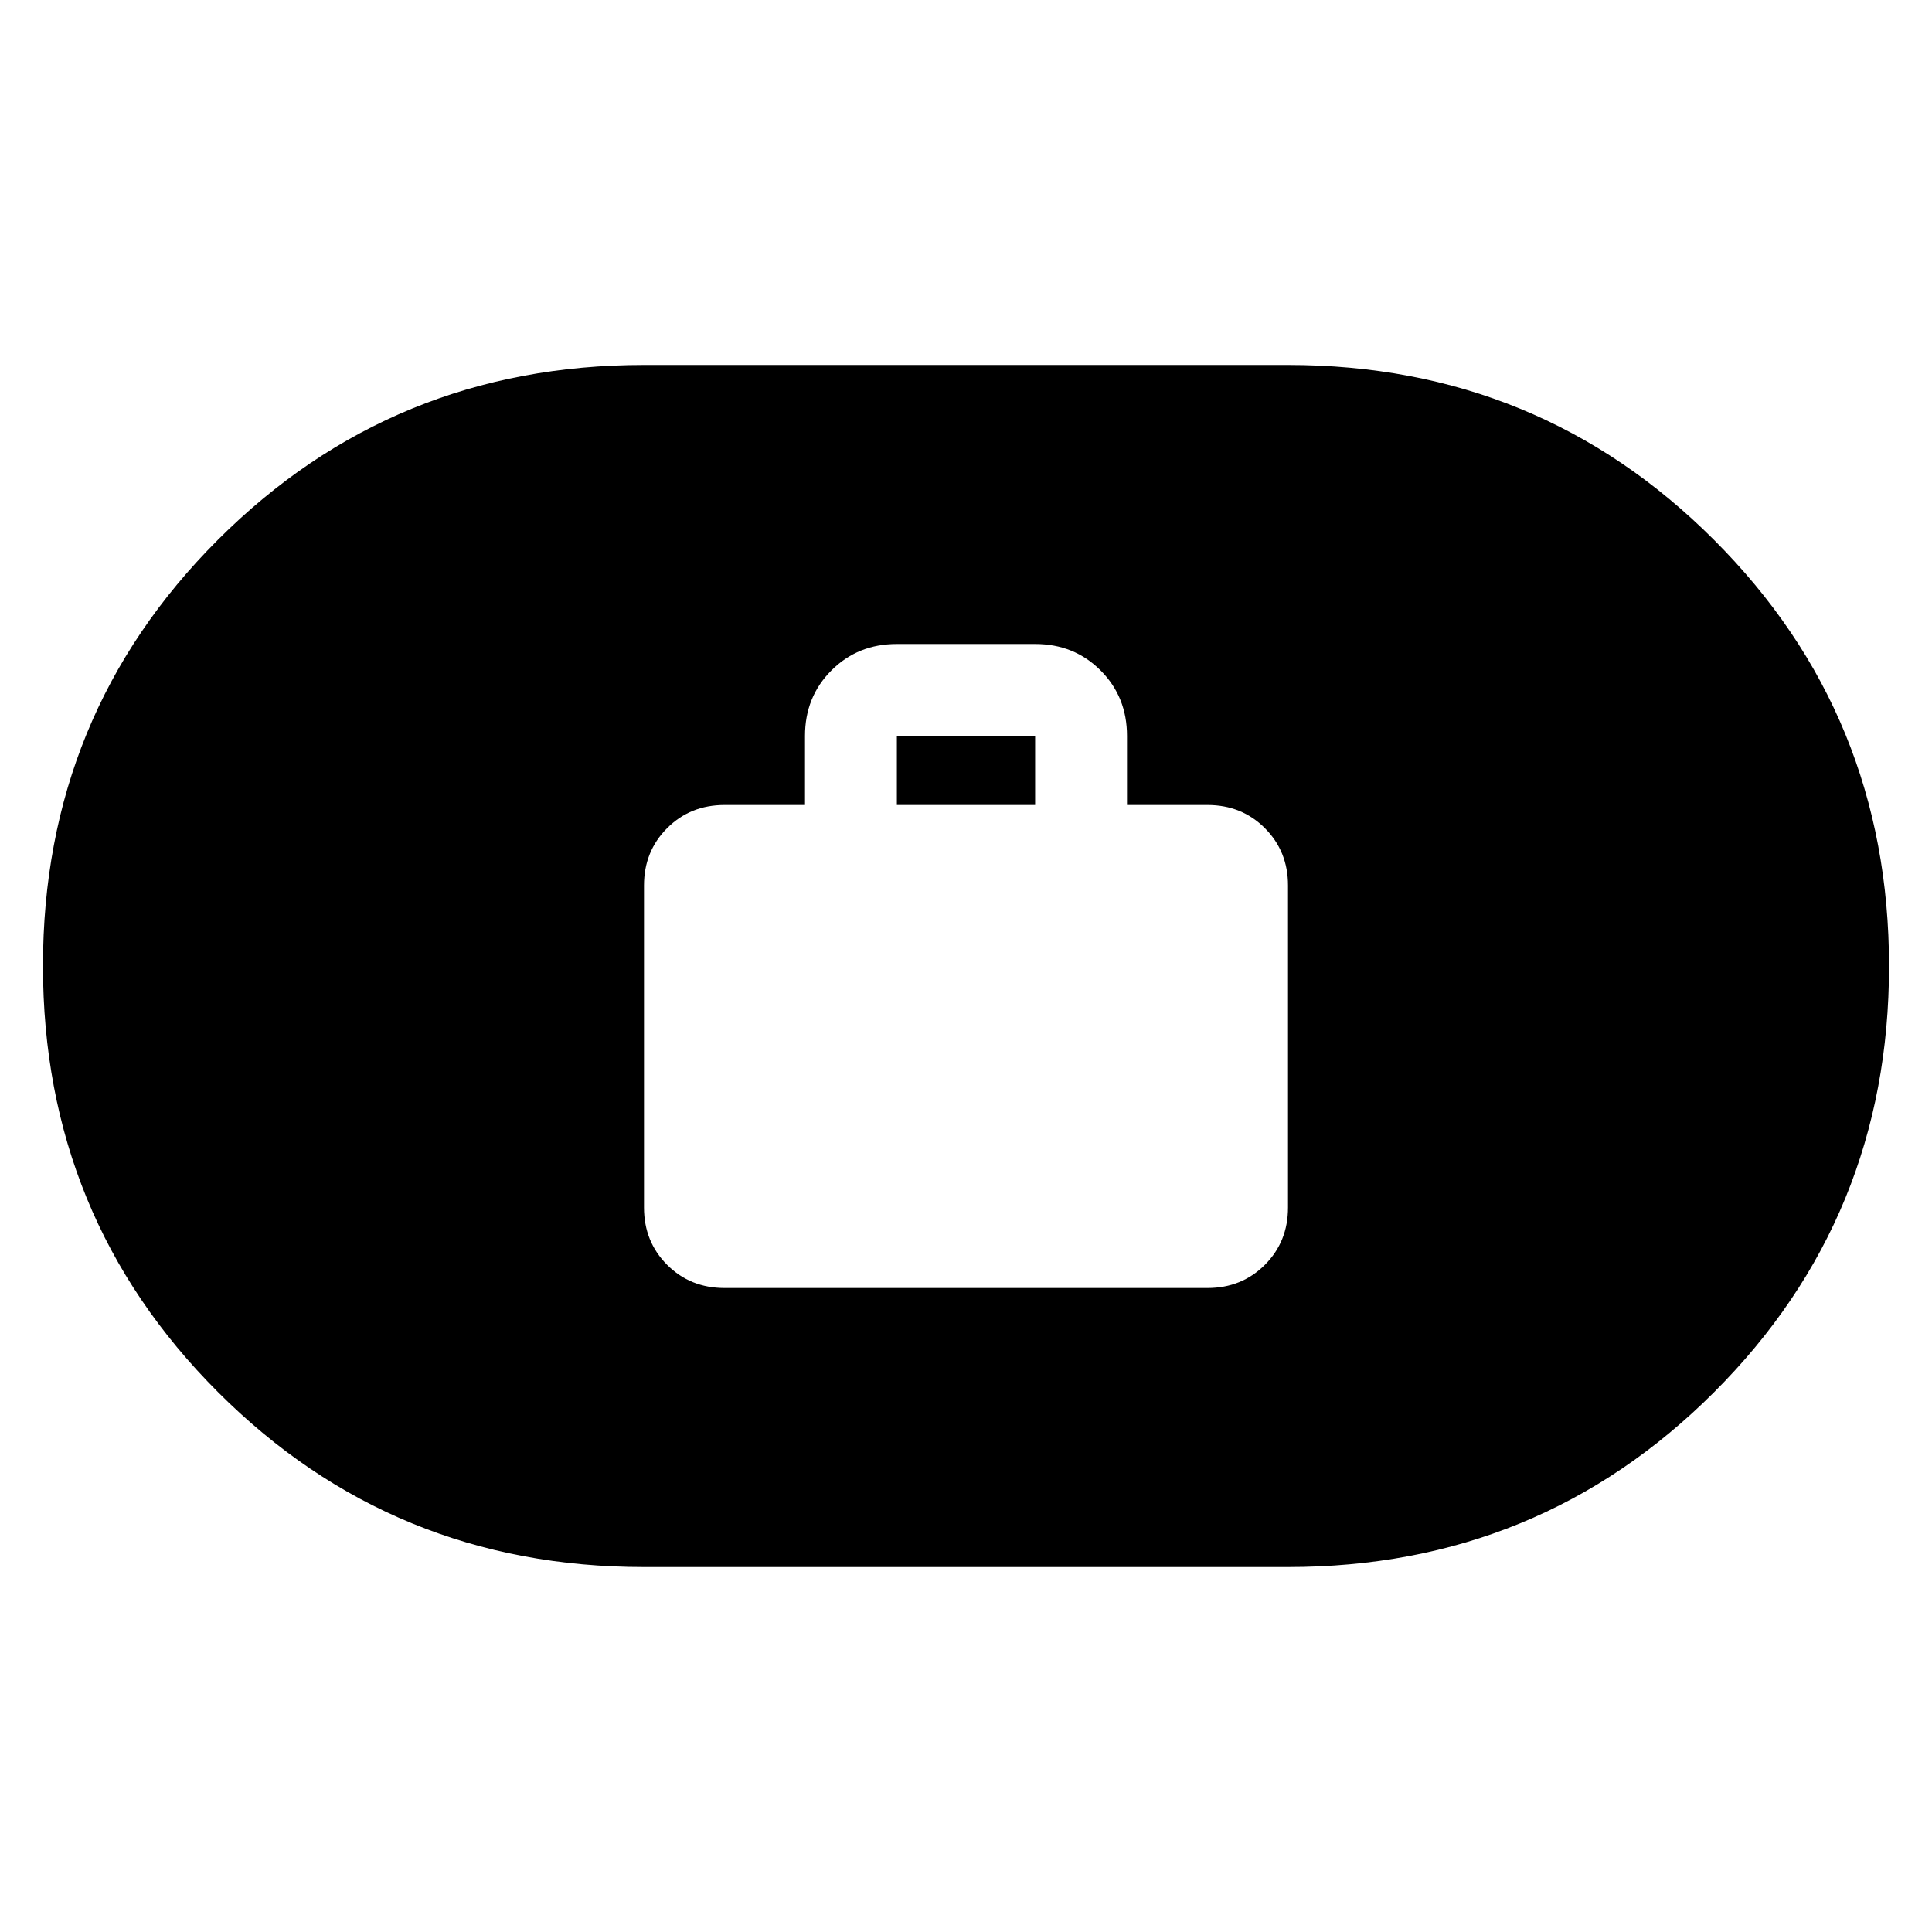 <svg xmlns="http://www.w3.org/2000/svg" height="24" viewBox="0 -960 960 960" width="24"><path d="M360-320h240q17 0 28.5-11.5T640-360v-160q0-17-11.5-28.5T600-560h-40v-34.35q0-19.4-13.13-32.52Q533.75-640 514.35-640h-68.7q-19.4 0-32.52 13.13Q400-613.75 400-594.35V-560h-40q-17 0-28.5 11.5T320-520v160q0 17 11.5 28.5T360-320Zm85.65-240v-34.35h68.7V-560h-68.7ZM320-181.35q-124.79 0-211.72-86.95-86.93-86.95-86.93-211.78t86.93-211.7q86.93-86.87 211.72-86.87h320q124.79 0 211.72 86.95 86.93 86.95 86.93 211.78t-86.93 211.7Q764.79-181.35 640-181.35H320Z"/></svg>